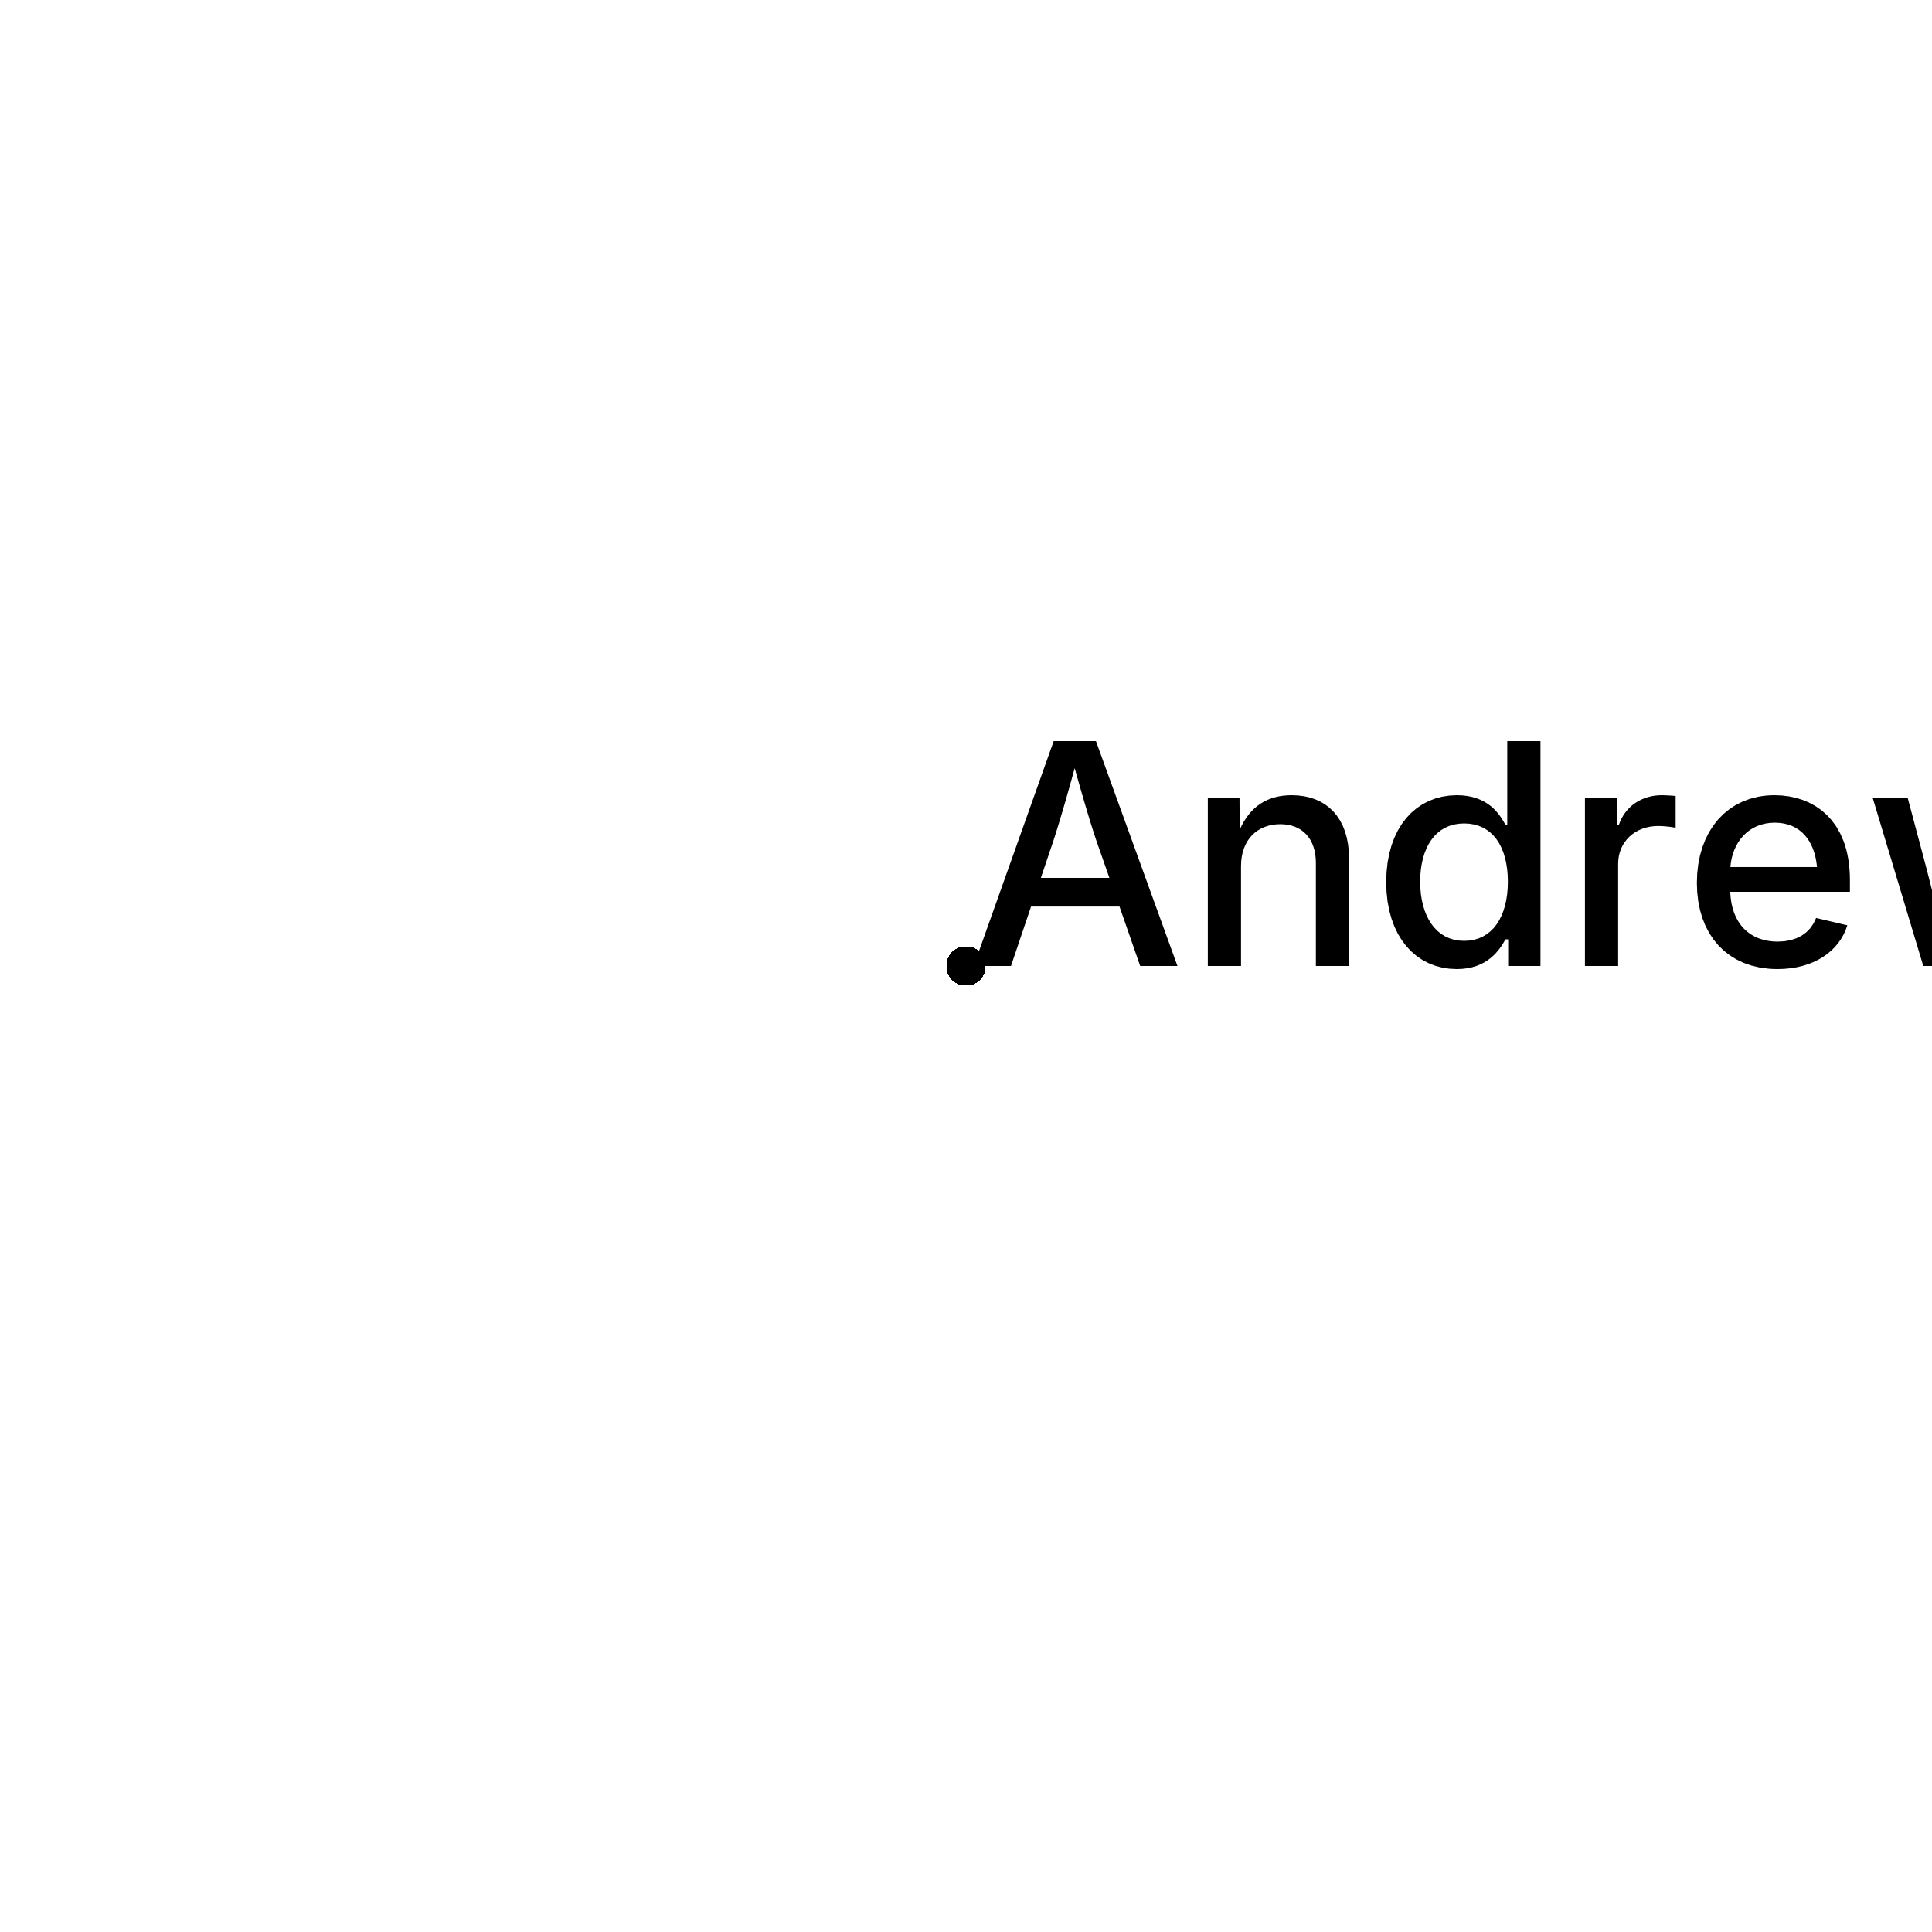 <?xml version="1.0" encoding="UTF-8"?>
<!DOCTYPE svg><svg data-animation-duration="50s" preserveAspectRatio="xMidYMid meet" version="1.1" viewBox="-50 -50 100 100" xmlns:xlink="http://www.w3.org/1999/xlink" xmlns="http://www.w3.org/2000/svg"><style>/* <![CDATA[ */ @keyframes svg-30-g-circle-anim{0%{transform:translate(40%,0)}.1%{transform:translate(39.958%,1.759%)}.2%{transform:translate(39.833%,3.513%)}.3%{transform:translate(39.624%,5.259%)}.4%{transform:translate(39.333%,6.992%)}.5%{transform:translate(38.96%,8.709%)}.6%{transform:translate(38.506%,10.404%)}.7%{transform:translate(37.972%,12.075%)}.8%{transform:translate(37.36%,13.716%)}.9%{transform:translate(36.671%,15.325%)}1%{transform:translate(35.908%,16.897%)}1.1%{transform:translate(35.071%,18.429%)}1.2%{transform:translate(34.165%,19.916%)}1.3%{transform:translate(33.19%,21.357%)}1.4%{transform:translate(32.15%,22.746%)}1.5%{transform:translate(31.046%,24.082%)}1.6%{transform:translate(29.883%,25.361%)}1.7%{transform:translate(28.663%,26.58%)}1.8%{transform:translate(27.39%,27.736%)}1.9%{transform:translate(26.066%,28.828%)}2%{transform:translate(24.696%,29.852%)}2.1%{transform:translate(23.282%,30.807%)}2.2%{transform:translate(21.829%,31.69%)}2.3%{transform:translate(20.34%,32.501%)}2.4%{transform:translate(18.82%,33.236%)}2.5%{transform:translate(17.271%,33.896%)}2.6%{transform:translate(15.698%,34.478%)}2.7%{transform:translate(14.106%,34.983%)}2.8%{transform:translate(12.497%,35.409%)}2.9%{transform:translate(10.877%,35.755%)}3%{transform:translate(9.249%,36.023%)}3.1%{transform:translate(7.618%,36.211%)}3.2%{transform:translate(5.987%,36.319%)}3.3%{transform:translate(4.36%,36.349%)}3.4%{transform:translate(2.742%,36.301%)}3.5%{transform:translate(1.137%,36.175%)}3.6%{transform:translate(-.452%,35.973%)}3.7%{transform:translate(-2.021%,35.697%)}3.8%{transform:translate(-3.565%,35.346%)}3.9%{transform:translate(-5.082%,34.924%)}4%{transform:translate(-6.568%,34.431%)}4.1%{transform:translate(-8.019%,33.871%)}4.2%{transform:translate(-9.432%,33.245%)}4.3%{transform:translate(-10.804%,32.555%)}4.4%{transform:translate(-12.132%,31.804%)}4.5%{transform:translate(-13.413%,30.995%)}4.6%{transform:translate(-14.644%,30.131%)}4.7%{transform:translate(-15.822%,29.214%)}4.8%{transform:translate(-16.946%,28.248%)}4.9%{transform:translate(-18.013%,27.236%)}5%{transform:translate(-19.021%,26.18%)}5.1%{transform:translate(-19.968%,25.086%)}5.2%{transform:translate(-20.853%,23.955%)}5.3%{transform:translate(-21.674%,22.791%)}5.4%{transform:translate(-22.429%,21.599%)}5.5%{transform:translate(-23.119%,20.382%)}5.6%{transform:translate(-23.741%,19.143%)}5.7%{transform:translate(-24.296%,17.887%)}5.8%{transform:translate(-24.783%,16.616%)}5.9%{transform:translate(-25.202%,15.335%)}6%{transform:translate(-25.552%,14.047%)}6.1%{transform:translate(-25.834%,12.757%)}6.2%{transform:translate(-26.049%,11.467%)}6.3%{transform:translate(-26.197%,10.182%)}6.4%{transform:translate(-26.278%,8.905%)}6.5%{transform:translate(-26.295%,7.639%)}6.6%{transform:translate(-26.247%,6.389%)}6.7%{transform:translate(-26.137%,5.156%)}6.8%{transform:translate(-25.965%,3.945%)}6.9%{transform:translate(-25.735%,2.759%)}7%{transform:translate(-25.447%,1.601%)}7.1%{transform:translate(-25.103%,.473%)}7.2%{transform:translate(-24.707%,-.621%)}7.3%{transform:translate(-24.259%,-1.679%)}7.4%{transform:translate(-23.763%,-2.699%)}7.5%{transform:translate(-23.222%,-3.678%)}7.6%{transform:translate(-22.638%,-4.614%)}7.7%{transform:translate(-22.013%,-5.505%)}7.8%{transform:translate(-21.351%,-6.349%)}7.9%{transform:translate(-20.655%,-7.144%)}8%{transform:translate(-19.928%,-7.89%)}8.1%{transform:translate(-19.173%,-8.584%)}8.2%{transform:translate(-18.393%,-9.227%)}8.3%{transform:translate(-17.592%,-9.816%)}8.4%{transform:translate(-16.772%,-10.351%)}8.5%{transform:translate(-15.938%,-10.831%)}8.6%{transform:translate(-15.092%,-11.257%)}8.7%{transform:translate(-14.238%,-11.629%)}8.8%{transform:translate(-13.379%,-11.945%)}8.9%{transform:translate(-12.518%,-12.207%)}9%{transform:translate(-11.659%,-12.415%)}9.1%{transform:translate(-10.804%,-12.57%)}9.2%{transform:translate(-9.958%,-12.672%)}9.3%{transform:translate(-9.122%,-12.723%)}9.4%{transform:translate(-8.3%,-12.723%)}9.5%{transform:translate(-7.496%,-12.674%)}9.6%{transform:translate(-6.711%,-12.578%)}9.7%{transform:translate(-5.948%,-12.437%)}9.8%{transform:translate(-5.21%,-12.251%)}9.9%{transform:translate(-4.5%,-12.023%)}10%{transform:translate(-3.82%,-11.756%)}10.1%{transform:translate(-3.171%,-11.451%)}10.2%{transform:translate(-2.557%,-11.11%)}10.3%{transform:translate(-1.978%,-10.737%)}10.4%{transform:translate(-1.438%,-10.334%)}10.5%{transform:translate(-.936%,-9.903%)}10.6%{transform:translate(-.475%,-9.448%)}10.7%{transform:translate(-.056%,-8.971%)}10.8%{transform:translate(.32%,-8.474%)}10.9%{transform:translate(.652%,-7.962%)}11%{transform:translate(.939%,-7.436%)}11.1%{transform:translate(1.182%,-6.9%)}11.2%{transform:translate(1.379%,-6.358%)}11.3%{transform:translate(1.531%,-5.811%)}11.4%{transform:translate(1.637%,-5.263%)}11.5%{transform:translate(1.698%,-4.717%)}11.6%{transform:translate(1.714%,-4.176%)}11.7%{transform:translate(1.686%,-3.643%)}11.8%{transform:translate(1.615%,-3.121%)}11.9%{transform:translate(1.501%,-2.613%)}12%{transform:translate(1.346%,-2.121%)}12.1%{transform:translate(1.15%,-1.648%)}12.2%{transform:translate(.917%,-1.197%)}12.3%{transform:translate(.646%,-.77%)}12.4%{transform:translate(.339%,-.371%)}12.5%{transform:translate(1.73191217362487e-15%,-1.73191217362487e-15%)}12.6%{transform:translate(-.371%,.339%)}12.7%{transform:translate(-.77%,.646%)}12.8%{transform:translate(-1.197%,.917%)}12.9%{transform:translate(-1.648%,1.15%)}13%{transform:translate(-2.121%,1.346%)}13.1%{transform:translate(-2.613%,1.501%)}13.2%{transform:translate(-3.121%,1.615%)}13.3%{transform:translate(-3.643%,1.686%)}13.4%{transform:translate(-4.176%,1.714%)}13.5%{transform:translate(-4.717%,1.698%)}13.6%{transform:translate(-5.263%,1.637%)}13.7%{transform:translate(-5.811%,1.531%)}13.8%{transform:translate(-6.358%,1.379%)}13.9%{transform:translate(-6.9%,1.182%)}14%{transform:translate(-7.436%,.939%)}14.1%{transform:translate(-7.962%,.652%)}14.2%{transform:translate(-8.474%,.32%)}14.3%{transform:translate(-8.971%,-.056%)}14.4%{transform:translate(-9.448%,-.475%)}14.5%{transform:translate(-9.903%,-.936%)}14.6%{transform:translate(-10.334%,-1.438%)}14.7%{transform:translate(-10.737%,-1.978%)}14.8%{transform:translate(-11.11%,-2.557%)}14.9%{transform:translate(-11.451%,-3.171%)}15%{transform:translate(-11.756%,-3.82%)}15.1%{transform:translate(-12.023%,-4.5%)}15.2%{transform:translate(-12.251%,-5.21%)}15.3%{transform:translate(-12.437%,-5.948%)}15.4%{transform:translate(-12.578%,-6.711%)}15.5%{transform:translate(-12.674%,-7.496%)}15.6%{transform:translate(-12.723%,-8.3%)}15.7%{transform:translate(-12.723%,-9.122%)}15.8%{transform:translate(-12.672%,-9.958%)}15.9%{transform:translate(-12.57%,-10.804%)}16%{transform:translate(-12.415%,-11.659%)}16.1%{transform:translate(-12.207%,-12.518%)}16.2%{transform:translate(-11.945%,-13.379%)}16.3%{transform:translate(-11.629%,-14.238%)}16.4%{transform:translate(-11.257%,-15.092%)}16.5%{transform:translate(-10.831%,-15.938%)}16.6%{transform:translate(-10.351%,-16.772%)}16.7%{transform:translate(-9.816%,-17.592%)}16.8%{transform:translate(-9.227%,-18.393%)}16.9%{transform:translate(-8.584%,-19.173%)}17%{transform:translate(-7.89%,-19.928%)}17.1%{transform:translate(-7.144%,-20.655%)}17.2%{transform:translate(-6.349%,-21.351%)}17.3%{transform:translate(-5.505%,-22.013%)}17.4%{transform:translate(-4.614%,-22.638%)}17.5%{transform:translate(-3.678%,-23.222%)}17.6%{transform:translate(-2.699%,-23.763%)}17.7%{transform:translate(-1.679%,-24.259%)}17.8%{transform:translate(-.621%,-24.707%)}17.9%{transform:translate(.473%,-25.103%)}18%{transform:translate(1.601%,-25.447%)}18.1%{transform:translate(2.759%,-25.735%)}18.2%{transform:translate(3.945%,-25.965%)}18.3%{transform:translate(5.156%,-26.137%)}18.4%{transform:translate(6.389%,-26.247%)}18.5%{transform:translate(7.639%,-26.295%)}18.6%{transform:translate(8.905%,-26.278%)}18.7%{transform:translate(10.182%,-26.197%)}18.8%{transform:translate(11.467%,-26.049%)}18.9%{transform:translate(12.757%,-25.834%)}19%{transform:translate(14.047%,-25.552%)}19.1%{transform:translate(15.335%,-25.202%)}19.2%{transform:translate(16.616%,-24.783%)}19.3%{transform:translate(17.887%,-24.296%)}19.4%{transform:translate(19.143%,-23.741%)}19.5%{transform:translate(20.382%,-23.119%)}19.6%{transform:translate(21.599%,-22.429%)}19.7%{transform:translate(22.791%,-21.674%)}19.8%{transform:translate(23.955%,-20.853%)}19.9%{transform:translate(25.086%,-19.968%)}20%{transform:translate(26.18%,-19.021%)}20.1%{transform:translate(27.236%,-18.013%)}20.2%{transform:translate(28.248%,-16.946%)}20.3%{transform:translate(29.214%,-15.822%)}20.4%{transform:translate(30.131%,-14.644%)}20.5%{transform:translate(30.995%,-13.413%)}20.6%{transform:translate(31.804%,-12.132%)}20.7%{transform:translate(32.555%,-10.804%)}20.8%{transform:translate(33.245%,-9.432%)}20.9%{transform:translate(33.871%,-8.019%)}21%{transform:translate(34.431%,-6.568%)}21.1%{transform:translate(34.924%,-5.082%)}21.2%{transform:translate(35.346%,-3.565%)}21.3%{transform:translate(35.697%,-2.021%)}21.4%{transform:translate(35.973%,-.452%)}21.5%{transform:translate(36.175%,1.137%)}21.6%{transform:translate(36.301%,2.742%)}21.7%{transform:translate(36.349%,4.36%)}21.8%{transform:translate(36.319%,5.987%)}21.9%{transform:translate(36.211%,7.618%)}22%{transform:translate(36.023%,9.249%)}22.1%{transform:translate(35.755%,10.877%)}22.2%{transform:translate(35.409%,12.497%)}22.3%{transform:translate(34.983%,14.106%)}22.4%{transform:translate(34.478%,15.698%)}22.5%{transform:translate(33.896%,17.271%)}22.6%{transform:translate(33.236%,18.82%)}22.7%{transform:translate(32.501%,20.34%)}22.8%{transform:translate(31.69%,21.829%)}22.9%{transform:translate(30.807%,23.282%)}23%{transform:translate(29.852%,24.696%)}23.1%{transform:translate(28.828%,26.066%)}23.2%{transform:translate(27.736%,27.39%)}23.3%{transform:translate(26.58%,28.663%)}23.4%{transform:translate(25.361%,29.883%)}23.5%{transform:translate(24.082%,31.046%)}23.6%{transform:translate(22.746%,32.15%)}23.7%{transform:translate(21.357%,33.19%)}23.8%{transform:translate(19.916%,34.165%)}23.9%{transform:translate(18.429%,35.071%)}24%{transform:translate(16.897%,35.908%)}24.1%{transform:translate(15.325%,36.671%)}24.2%{transform:translate(13.716%,37.36%)}24.3%{transform:translate(12.075%,37.972%)}24.4%{transform:translate(10.404%,38.506%)}24.5%{transform:translate(8.709%,38.96%)}24.6%{transform:translate(6.992%,39.333%)}24.7%{transform:translate(5.259%,39.624%)}24.8%{transform:translate(3.513%,39.833%)}24.9%{transform:translate(1.759%,39.958%)}25%{transform:translate(1.7145054771522047e-14%,40%)}25.1%{transform:translate(-1.759%,39.958%)}25.2%{transform:translate(-3.513%,39.833%)}25.3%{transform:translate(-5.259%,39.624%)}25.4%{transform:translate(-6.992%,39.333%)}25.5%{transform:translate(-8.709%,38.96%)}25.6%{transform:translate(-10.404%,38.506%)}25.7%{transform:translate(-12.075%,37.972%)}25.8%{transform:translate(-13.716%,37.36%)}25.9%{transform:translate(-15.325%,36.671%)}26%{transform:translate(-16.897%,35.908%)}26.1%{transform:translate(-18.429%,35.071%)}26.2%{transform:translate(-19.916%,34.165%)}26.3%{transform:translate(-21.357%,33.19%)}26.4%{transform:translate(-22.746%,32.15%)}26.5%{transform:translate(-24.082%,31.046%)}26.6%{transform:translate(-25.361%,29.883%)}26.7%{transform:translate(-26.58%,28.663%)}26.8%{transform:translate(-27.736%,27.39%)}26.9%{transform:translate(-28.828%,26.066%)}27%{transform:translate(-29.852%,24.696%)}27.1%{transform:translate(-30.807%,23.282%)}27.2%{transform:translate(-31.69%,21.829%)}27.3%{transform:translate(-32.501%,20.34%)}27.4%{transform:translate(-33.236%,18.82%)}27.5%{transform:translate(-33.896%,17.271%)}27.6%{transform:translate(-34.478%,15.698%)}27.7%{transform:translate(-34.983%,14.106%)}27.8%{transform:translate(-35.409%,12.497%)}27.9%{transform:translate(-35.755%,10.877%)}28%{transform:translate(-36.023%,9.249%)}28.1%{transform:translate(-36.211%,7.618%)}28.2%{transform:translate(-36.319%,5.987%)}28.3%{transform:translate(-36.349%,4.36%)}28.4%{transform:translate(-36.301%,2.742%)}28.5%{transform:translate(-36.175%,1.137%)}28.6%{transform:translate(-35.973%,-.452%)}28.7%{transform:translate(-35.697%,-2.021%)}28.8%{transform:translate(-35.346%,-3.565%)}28.9%{transform:translate(-34.924%,-5.082%)}29%{transform:translate(-34.431%,-6.568%)}29.1%{transform:translate(-33.871%,-8.019%)}29.2%{transform:translate(-33.245%,-9.432%)}29.3%{transform:translate(-32.555%,-10.804%)}29.4%{transform:translate(-31.804%,-12.132%)}29.5%{transform:translate(-30.995%,-13.413%)}29.6%{transform:translate(-30.131%,-14.644%)}29.7%{transform:translate(-29.214%,-15.822%)}29.8%{transform:translate(-28.248%,-16.946%)}29.9%{transform:translate(-27.236%,-18.013%)}30%{transform:translate(-26.18%,-19.021%)}30.1%{transform:translate(-25.086%,-19.968%)}30.2%{transform:translate(-23.955%,-20.853%)}30.3%{transform:translate(-22.791%,-21.674%)}30.4%{transform:translate(-21.599%,-22.429%)}30.5%{transform:translate(-20.382%,-23.119%)}30.6%{transform:translate(-19.143%,-23.741%)}30.7%{transform:translate(-17.887%,-24.296%)}30.8%{transform:translate(-16.616%,-24.783%)}30.9%{transform:translate(-15.335%,-25.202%)}31%{transform:translate(-14.047%,-25.552%)}31.1%{transform:translate(-12.757%,-25.834%)}31.2%{transform:translate(-11.467%,-26.049%)}31.3%{transform:translate(-10.182%,-26.197%)}31.4%{transform:translate(-8.905%,-26.278%)}31.5%{transform:translate(-7.639%,-26.295%)}31.6%{transform:translate(-6.389%,-26.247%)}31.7%{transform:translate(-5.156%,-26.137%)}31.8%{transform:translate(-3.945%,-25.965%)}31.9%{transform:translate(-2.759%,-25.735%)}32%{transform:translate(-1.601%,-25.447%)}32.1%{transform:translate(-.473%,-25.103%)}32.2%{transform:translate(.621%,-24.707%)}32.3%{transform:translate(1.679%,-24.259%)}32.4%{transform:translate(2.699%,-23.763%)}32.5%{transform:translate(3.678%,-23.222%)}32.6%{transform:translate(4.614%,-22.638%)}32.7%{transform:translate(5.505%,-22.013%)}32.8%{transform:translate(6.349%,-21.351%)}32.9%{transform:translate(7.144%,-20.655%)}33%{transform:translate(7.89%,-19.928%)}33.1%{transform:translate(8.584%,-19.173%)}33.2%{transform:translate(9.227%,-18.393%)}33.3%{transform:translate(9.816%,-17.592%)}33.4%{transform:translate(10.351%,-16.772%)}33.5%{transform:translate(10.831%,-15.938%)}33.6%{transform:translate(11.257%,-15.092%)}33.7%{transform:translate(11.629%,-14.238%)}33.8%{transform:translate(11.945%,-13.379%)}33.9%{transform:translate(12.207%,-12.518%)}34%{transform:translate(12.415%,-11.659%)}34.1%{transform:translate(12.57%,-10.804%)}34.2%{transform:translate(12.672%,-9.958%)}34.3%{transform:translate(12.723%,-9.122%)}34.4%{transform:translate(12.723%,-8.3%)}34.5%{transform:translate(12.674%,-7.496%)}34.6%{transform:translate(12.578%,-6.711%)}34.7%{transform:translate(12.437%,-5.948%)}34.8%{transform:translate(12.251%,-5.21%)}34.9%{transform:translate(12.023%,-4.5%)}35%{transform:translate(11.756%,-3.82%)}35.1%{transform:translate(11.451%,-3.171%)}35.2%{transform:translate(11.11%,-2.557%)}35.3%{transform:translate(10.737%,-1.978%)}35.4%{transform:translate(10.334%,-1.438%)}35.5%{transform:translate(9.903%,-.936%)}35.6%{transform:translate(9.448%,-.475%)}35.7%{transform:translate(8.971%,-.056%)}35.8%{transform:translate(8.474%,.32%)}35.9%{transform:translate(7.962%,.652%)}36%{transform:translate(7.436%,.939%)}36.1%{transform:translate(6.9%,1.182%)}36.2%{transform:translate(6.358%,1.379%)}36.3%{transform:translate(5.811%,1.531%)}36.4%{transform:translate(5.263%,1.637%)}36.5%{transform:translate(4.717%,1.698%)}36.6%{transform:translate(4.176%,1.714%)}36.7%{transform:translate(3.643%,1.686%)}36.8%{transform:translate(3.121%,1.615%)}36.9%{transform:translate(2.613%,1.501%)}37%{transform:translate(2.121%,1.346%)}37.1%{transform:translate(1.648%,1.15%)}37.2%{transform:translate(1.197%,.917%)}37.3%{transform:translate(.77%,.646%)}37.4%{transform:translate(.371%,.339%)}37.5%{transform:translate(5.1957360973581366e-15%,5.1957360973581366e-15%)}37.6%{transform:translate(-.339%,-.371%)}37.7%{transform:translate(-.646%,-.77%)}37.8%{transform:translate(-.917%,-1.197%)}37.9%{transform:translate(-1.15%,-1.648%)}38%{transform:translate(-1.346%,-2.121%)}38.1%{transform:translate(-1.501%,-2.613%)}38.2%{transform:translate(-1.615%,-3.121%)}38.3%{transform:translate(-1.686%,-3.643%)}38.4%{transform:translate(-1.714%,-4.176%)}38.5%{transform:translate(-1.698%,-4.717%)}38.6%{transform:translate(-1.637%,-5.263%)}38.7%{transform:translate(-1.531%,-5.811%)}38.8%{transform:translate(-1.379%,-6.358%)}38.9%{transform:translate(-1.182%,-6.9%)}39%{transform:translate(-.939%,-7.436%)}39.1%{transform:translate(-.652%,-7.962%)}39.2%{transform:translate(-.32%,-8.474%)}39.3%{transform:translate(.056%,-8.971%)}39.4%{transform:translate(.475%,-9.448%)}39.5%{transform:translate(.936%,-9.903%)}39.6%{transform:translate(1.438%,-10.334%)}39.7%{transform:translate(1.978%,-10.737%)}39.8%{transform:translate(2.557%,-11.11%)}39.9%{transform:translate(3.171%,-11.451%)}40%{transform:translate(3.82%,-11.756%)}40.1%{transform:translate(4.5%,-12.023%)}40.2%{transform:translate(5.21%,-12.251%)}40.3%{transform:translate(5.948%,-12.437%)}40.4%{transform:translate(6.711%,-12.578%)}40.5%{transform:translate(7.496%,-12.674%)}40.6%{transform:translate(8.3%,-12.723%)}40.7%{transform:translate(9.122%,-12.723%)}40.8%{transform:translate(9.958%,-12.672%)}40.9%{transform:translate(10.804%,-12.57%)}41%{transform:translate(11.659%,-12.415%)}41.1%{transform:translate(12.518%,-12.207%)}41.2%{transform:translate(13.379%,-11.945%)}41.3%{transform:translate(14.238%,-11.629%)}41.4%{transform:translate(15.092%,-11.257%)}41.5%{transform:translate(15.938%,-10.831%)}41.6%{transform:translate(16.772%,-10.351%)}41.7%{transform:translate(17.592%,-9.816%)}41.8%{transform:translate(18.393%,-9.227%)}41.9%{transform:translate(19.173%,-8.584%)}42%{transform:translate(19.928%,-7.89%)}42.1%{transform:translate(20.655%,-7.144%)}42.2%{transform:translate(21.351%,-6.349%)}42.3%{transform:translate(22.013%,-5.505%)}42.4%{transform:translate(22.638%,-4.614%)}42.5%{transform:translate(23.222%,-3.678%)}42.6%{transform:translate(23.763%,-2.699%)}42.7%{transform:translate(24.259%,-1.679%)}42.8%{transform:translate(24.707%,-.621%)}42.9%{transform:translate(25.103%,.473%)}43%{transform:translate(25.447%,1.601%)}43.1%{transform:translate(25.735%,2.759%)}43.2%{transform:translate(25.965%,3.945%)}43.3%{transform:translate(26.137%,5.156%)}43.4%{transform:translate(26.247%,6.389%)}43.5%{transform:translate(26.295%,7.639%)}43.6%{transform:translate(26.278%,8.905%)}43.7%{transform:translate(26.197%,10.182%)}43.8%{transform:translate(26.049%,11.467%)}43.9%{transform:translate(25.834%,12.757%)}44%{transform:translate(25.552%,14.047%)}44.1%{transform:translate(25.202%,15.335%)}44.2%{transform:translate(24.783%,16.616%)}44.3%{transform:translate(24.296%,17.887%)}44.4%{transform:translate(23.741%,19.143%)}44.5%{transform:translate(23.119%,20.382%)}44.6%{transform:translate(22.429%,21.599%)}44.7%{transform:translate(21.674%,22.791%)}44.8%{transform:translate(20.853%,23.955%)}44.9%{transform:translate(19.968%,25.086%)}45%{transform:translate(19.021%,26.18%)}45.1%{transform:translate(18.013%,27.236%)}45.2%{transform:translate(16.946%,28.248%)}45.3%{transform:translate(15.822%,29.214%)}45.4%{transform:translate(14.644%,30.131%)}45.5%{transform:translate(13.413%,30.995%)}45.6%{transform:translate(12.132%,31.804%)}45.7%{transform:translate(10.804%,32.555%)}45.8%{transform:translate(9.432%,33.245%)}45.9%{transform:translate(8.019%,33.871%)}46%{transform:translate(6.568%,34.431%)}46.1%{transform:translate(5.082%,34.924%)}46.2%{transform:translate(3.565%,35.346%)}46.3%{transform:translate(2.021%,35.697%)}46.4%{transform:translate(.452%,35.973%)}46.5%{transform:translate(-1.137%,36.175%)}46.6%{transform:translate(-2.742%,36.301%)}46.7%{transform:translate(-4.36%,36.349%)}46.8%{transform:translate(-5.987%,36.319%)}46.9%{transform:translate(-7.618%,36.211%)}47%{transform:translate(-9.249%,36.023%)}47.1%{transform:translate(-10.877%,35.755%)}47.2%{transform:translate(-12.497%,35.409%)}47.3%{transform:translate(-14.106%,34.983%)}47.4%{transform:translate(-15.698%,34.478%)}47.5%{transform:translate(-17.271%,33.896%)}47.6%{transform:translate(-18.82%,33.236%)}47.7%{transform:translate(-20.34%,32.501%)}47.8%{transform:translate(-21.829%,31.69%)}47.9%{transform:translate(-23.282%,30.807%)}48%{transform:translate(-24.696%,29.852%)}48.1%{transform:translate(-26.066%,28.828%)}48.2%{transform:translate(-27.39%,27.736%)}48.3%{transform:translate(-28.663%,26.58%)}48.4%{transform:translate(-29.883%,25.361%)}48.5%{transform:translate(-31.046%,24.082%)}48.6%{transform:translate(-32.15%,22.746%)}48.7%{transform:translate(-33.19%,21.357%)}48.8%{transform:translate(-34.165%,19.916%)}48.9%{transform:translate(-35.071%,18.429%)}49%{transform:translate(-35.908%,16.897%)}49.1%{transform:translate(-36.671%,15.325%)}49.2%{transform:translate(-37.36%,13.716%)}49.3%{transform:translate(-37.972%,12.075%)}49.4%{transform:translate(-38.506%,10.404%)}49.5%{transform:translate(-38.96%,8.709%)}49.6%{transform:translate(-39.333%,6.992%)}49.7%{transform:translate(-39.624%,5.259%)}49.8%{transform:translate(-39.833%,3.513%)}49.9%{transform:translate(-39.958%,1.759%)}50%{transform:translate(-40%,3.4290109543044095e-14%)}50.1%{transform:translate(-39.958%,-1.759%)}50.2%{transform:translate(-39.833%,-3.513%)}50.3%{transform:translate(-39.624%,-5.259%)}50.4%{transform:translate(-39.333%,-6.992%)}50.5%{transform:translate(-38.96%,-8.709%)}50.6%{transform:translate(-38.506%,-10.404%)}50.7%{transform:translate(-37.972%,-12.075%)}50.8%{transform:translate(-37.36%,-13.716%)}50.9%{transform:translate(-36.671%,-15.325%)}51%{transform:translate(-35.908%,-16.897%)}51.1%{transform:translate(-35.071%,-18.429%)}51.2%{transform:translate(-34.165%,-19.916%)}51.3%{transform:translate(-33.19%,-21.357%)}51.4%{transform:translate(-32.15%,-22.746%)}51.5%{transform:translate(-31.046%,-24.082%)}51.6%{transform:translate(-29.883%,-25.361%)}51.7%{transform:translate(-28.663%,-26.58%)}51.8%{transform:translate(-27.39%,-27.736%)}51.9%{transform:translate(-26.066%,-28.828%)}52%{transform:translate(-24.696%,-29.852%)}52.1%{transform:translate(-23.282%,-30.807%)}52.2%{transform:translate(-21.829%,-31.69%)}52.3%{transform:translate(-20.34%,-32.501%)}52.4%{transform:translate(-18.82%,-33.236%)}52.5%{transform:translate(-17.271%,-33.896%)}52.6%{transform:translate(-15.698%,-34.478%)}52.7%{transform:translate(-14.106%,-34.983%)}52.8%{transform:translate(-12.497%,-35.409%)}52.9%{transform:translate(-10.877%,-35.755%)}53%{transform:translate(-9.249%,-36.023%)}53.1%{transform:translate(-7.618%,-36.211%)}53.2%{transform:translate(-5.987%,-36.319%)}53.3%{transform:translate(-4.36%,-36.349%)}53.4%{transform:translate(-2.742%,-36.301%)}53.5%{transform:translate(-1.137%,-36.175%)}53.6%{transform:translate(.452%,-35.973%)}53.7%{transform:translate(2.021%,-35.697%)}53.8%{transform:translate(3.565%,-35.346%)}53.9%{transform:translate(5.082%,-34.924%)}54%{transform:translate(6.568%,-34.431%)}54.1%{transform:translate(8.019%,-33.871%)}54.2%{transform:translate(9.432%,-33.245%)}54.3%{transform:translate(10.804%,-32.555%)}54.4%{transform:translate(12.132%,-31.804%)}54.5%{transform:translate(13.413%,-30.995%)}54.6%{transform:translate(14.644%,-30.131%)}54.7%{transform:translate(15.822%,-29.214%)}54.8%{transform:translate(16.946%,-28.248%)}54.9%{transform:translate(18.013%,-27.236%)}55%{transform:translate(19.021%,-26.18%)}55.1%{transform:translate(19.968%,-25.086%)}55.2%{transform:translate(20.853%,-23.955%)}55.3%{transform:translate(21.674%,-22.791%)}55.4%{transform:translate(22.429%,-21.599%)}55.5%{transform:translate(23.119%,-20.382%)}55.6%{transform:translate(23.741%,-19.143%)}55.7%{transform:translate(24.296%,-17.887%)}55.8%{transform:translate(24.783%,-16.616%)}55.9%{transform:translate(25.202%,-15.335%)}56%{transform:translate(25.552%,-14.047%)}56.1%{transform:translate(25.834%,-12.757%)}56.2%{transform:translate(26.049%,-11.467%)}56.3%{transform:translate(26.197%,-10.182%)}56.4%{transform:translate(26.278%,-8.905%)}56.5%{transform:translate(26.295%,-7.639%)}56.6%{transform:translate(26.247%,-6.389%)}56.7%{transform:translate(26.137%,-5.156%)}56.8%{transform:translate(25.965%,-3.945%)}56.9%{transform:translate(25.735%,-2.759%)}57%{transform:translate(25.447%,-1.601%)}57.1%{transform:translate(25.103%,-.473%)}57.2%{transform:translate(24.707%,.621%)}57.3%{transform:translate(24.259%,1.679%)}57.4%{transform:translate(23.763%,2.699%)}57.5%{transform:translate(23.222%,3.678%)}57.6%{transform:translate(22.638%,4.614%)}57.7%{transform:translate(22.013%,5.505%)}57.8%{transform:translate(21.351%,6.349%)}57.9%{transform:translate(20.655%,7.144%)}58%{transform:translate(19.928%,7.89%)}58.1%{transform:translate(19.173%,8.584%)}58.2%{transform:translate(18.393%,9.227%)}58.3%{transform:translate(17.592%,9.816%)}58.4%{transform:translate(16.772%,10.351%)}58.5%{transform:translate(15.938%,10.831%)}58.6%{transform:translate(15.092%,11.257%)}58.7%{transform:translate(14.238%,11.629%)}58.8%{transform:translate(13.379%,11.945%)}58.9%{transform:translate(12.518%,12.207%)}59%{transform:translate(11.659%,12.415%)}59.1%{transform:translate(10.804%,12.57%)}59.2%{transform:translate(9.958%,12.672%)}59.3%{transform:translate(9.122%,12.723%)}59.4%{transform:translate(8.3%,12.723%)}59.5%{transform:translate(7.496%,12.674%)}59.6%{transform:translate(6.711%,12.578%)}59.7%{transform:translate(5.948%,12.437%)}59.8%{transform:translate(5.21%,12.251%)}59.9%{transform:translate(4.5%,12.023%)}60%{transform:translate(3.82%,11.756%)}60.1%{transform:translate(3.171%,11.451%)}60.2%{transform:translate(2.557%,11.11%)}60.3%{transform:translate(1.978%,10.737%)}60.4%{transform:translate(1.438%,10.334%)}60.5%{transform:translate(.936%,9.903%)}60.6%{transform:translate(.475%,9.448%)}60.7%{transform:translate(.056%,8.971%)}60.8%{transform:translate(-.32%,8.474%)}60.9%{transform:translate(-.652%,7.962%)}61%{transform:translate(-.939%,7.436%)}61.1%{transform:translate(-1.182%,6.9%)}61.2%{transform:translate(-1.379%,6.358%)}61.3%{transform:translate(-1.531%,5.811%)}61.4%{transform:translate(-1.637%,5.263%)}61.5%{transform:translate(-1.698%,4.717%)}61.6%{transform:translate(-1.714%,4.176%)}61.7%{transform:translate(-1.686%,3.643%)}61.8%{transform:translate(-1.615%,3.121%)}61.9%{transform:translate(-1.501%,2.613%)}62%{transform:translate(-1.346%,2.121%)}62.1%{transform:translate(-1.15%,1.648%)}62.2%{transform:translate(-.917%,1.197%)}62.3%{transform:translate(-.646%,.77%)}62.4%{transform:translate(-.339%,.371%)}62.5%{transform:translate(-3.378103935361247e-14%,3.378103935361247e-14%)}62.6%{transform:translate(.371%,-.339%)}62.7%{transform:translate(.77%,-.646%)}62.8%{transform:translate(1.197%,-.917%)}62.9%{transform:translate(1.648%,-1.15%)}63%{transform:translate(2.121%,-1.346%)}63.1%{transform:translate(2.613%,-1.501%)}63.2%{transform:translate(3.121%,-1.615%)}63.3%{transform:translate(3.643%,-1.686%)}63.4%{transform:translate(4.176%,-1.714%)}63.5%{transform:translate(4.717%,-1.698%)}63.6%{transform:translate(5.263%,-1.637%)}63.7%{transform:translate(5.811%,-1.531%)}63.8%{transform:translate(6.358%,-1.379%)}63.9%{transform:translate(6.9%,-1.182%)}64%{transform:translate(7.436%,-.939%)}64.1%{transform:translate(7.962%,-.652%)}64.2%{transform:translate(8.474%,-.32%)}64.3%{transform:translate(8.971%,.056%)}64.4%{transform:translate(9.448%,.475%)}64.5%{transform:translate(9.903%,.936%)}64.6%{transform:translate(10.334%,1.438%)}64.7%{transform:translate(10.737%,1.978%)}64.8%{transform:translate(11.11%,2.557%)}64.9%{transform:translate(11.451%,3.171%)}65%{transform:translate(11.756%,3.82%)}65.1%{transform:translate(12.023%,4.5%)}65.2%{transform:translate(12.251%,5.21%)}65.3%{transform:translate(12.437%,5.948%)}65.4%{transform:translate(12.578%,6.711%)}65.5%{transform:translate(12.674%,7.496%)}65.6%{transform:translate(12.723%,8.3%)}65.7%{transform:translate(12.723%,9.122%)}65.8%{transform:translate(12.672%,9.958%)}65.9%{transform:translate(12.57%,10.804%)}66%{transform:translate(12.415%,11.659%)}66.1%{transform:translate(12.207%,12.518%)}66.2%{transform:translate(11.945%,13.379%)}66.3%{transform:translate(11.629%,14.238%)}66.4%{transform:translate(11.257%,15.092%)}66.5%{transform:translate(10.831%,15.938%)}66.6%{transform:translate(10.351%,16.772%)}66.7%{transform:translate(9.816%,17.592%)}66.8%{transform:translate(9.227%,18.393%)}66.9%{transform:translate(8.584%,19.173%)}67%{transform:translate(7.89%,19.928%)}67.1%{transform:translate(7.144%,20.655%)}67.2%{transform:translate(6.349%,21.351%)}67.3%{transform:translate(5.505%,22.013%)}67.4%{transform:translate(4.614%,22.638%)}67.5%{transform:translate(3.678%,23.222%)}67.6%{transform:translate(2.699%,23.763%)}67.7%{transform:translate(1.679%,24.259%)}67.8%{transform:translate(.621%,24.707%)}67.9%{transform:translate(-.473%,25.103%)}68%{transform:translate(-1.601%,25.447%)}68.1%{transform:translate(-2.759%,25.735%)}68.2%{transform:translate(-3.945%,25.965%)}68.3%{transform:translate(-5.156%,26.137%)}68.4%{transform:translate(-6.389%,26.247%)}68.5%{transform:translate(-7.639%,26.295%)}68.6%{transform:translate(-8.905%,26.278%)}68.7%{transform:translate(-10.182%,26.197%)}68.8%{transform:translate(-11.467%,26.049%)}68.9%{transform:translate(-12.757%,25.834%)}69%{transform:translate(-14.047%,25.552%)}69.1%{transform:translate(-15.335%,25.202%)}69.2%{transform:translate(-16.616%,24.783%)}69.3%{transform:translate(-17.887%,24.296%)}69.4%{transform:translate(-19.143%,23.741%)}69.5%{transform:translate(-20.382%,23.119%)}69.6%{transform:translate(-21.599%,22.429%)}69.7%{transform:translate(-22.791%,21.674%)}69.8%{transform:translate(-23.955%,20.853%)}69.9%{transform:translate(-25.086%,19.968%)}70%{transform:translate(-26.18%,19.021%)}70.1%{transform:translate(-27.236%,18.013%)}70.2%{transform:translate(-28.248%,16.946%)}70.3%{transform:translate(-29.214%,15.822%)}70.4%{transform:translate(-30.131%,14.644%)}70.5%{transform:translate(-30.995%,13.413%)}70.6%{transform:translate(-31.804%,12.132%)}70.7%{transform:translate(-32.555%,10.804%)}70.8%{transform:translate(-33.245%,9.432%)}70.9%{transform:translate(-33.871%,8.019%)}71%{transform:translate(-34.431%,6.568%)}71.1%{transform:translate(-34.924%,5.082%)}71.2%{transform:translate(-35.346%,3.565%)}71.3%{transform:translate(-35.697%,2.021%)}71.4%{transform:translate(-35.973%,.452%)}71.5%{transform:translate(-36.175%,-1.137%)}71.6%{transform:translate(-36.301%,-2.742%)}71.7%{transform:translate(-36.349%,-4.36%)}71.8%{transform:translate(-36.319%,-5.987%)}71.9%{transform:translate(-36.211%,-7.618%)}72%{transform:translate(-36.023%,-9.249%)}72.1%{transform:translate(-35.755%,-10.877%)}72.2%{transform:translate(-35.409%,-12.497%)}72.3%{transform:translate(-34.983%,-14.106%)}72.4%{transform:translate(-34.478%,-15.698%)}72.5%{transform:translate(-33.896%,-17.271%)}72.6%{transform:translate(-33.236%,-18.82%)}72.7%{transform:translate(-32.501%,-20.34%)}72.8%{transform:translate(-31.69%,-21.829%)}72.9%{transform:translate(-30.807%,-23.282%)}73%{transform:translate(-29.852%,-24.696%)}73.1%{transform:translate(-28.828%,-26.066%)}73.2%{transform:translate(-27.736%,-27.39%)}73.3%{transform:translate(-26.58%,-28.663%)}73.4%{transform:translate(-25.361%,-29.883%)}73.5%{transform:translate(-24.082%,-31.046%)}73.6%{transform:translate(-22.746%,-32.15%)}73.7%{transform:translate(-21.357%,-33.19%)}73.8%{transform:translate(-19.916%,-34.165%)}73.9%{transform:translate(-18.429%,-35.071%)}74%{transform:translate(-16.897%,-35.908%)}74.1%{transform:translate(-15.325%,-36.671%)}74.2%{transform:translate(-13.716%,-37.36%)}74.3%{transform:translate(-12.075%,-37.972%)}74.4%{transform:translate(-10.404%,-38.506%)}74.5%{transform:translate(-8.709%,-38.96%)}74.6%{transform:translate(-6.992%,-39.333%)}74.7%{transform:translate(-5.259%,-39.624%)}74.8%{transform:translate(-3.513%,-39.833%)}74.9%{transform:translate(-1.759%,-39.958%)}75%{transform:translate(1.9619109261443876e-14%,-40%)}75.1%{transform:translate(1.759%,-39.958%)}75.2%{transform:translate(3.513%,-39.833%)}75.3%{transform:translate(5.259%,-39.624%)}75.4%{transform:translate(6.992%,-39.333%)}75.5%{transform:translate(8.709%,-38.96%)}75.6%{transform:translate(10.404%,-38.506%)}75.7%{transform:translate(12.075%,-37.972%)}75.8%{transform:translate(13.716%,-37.36%)}75.9%{transform:translate(15.325%,-36.671%)}76%{transform:translate(16.897%,-35.908%)}76.1%{transform:translate(18.429%,-35.071%)}76.2%{transform:translate(19.916%,-34.165%)}76.3%{transform:translate(21.357%,-33.19%)}76.4%{transform:translate(22.746%,-32.15%)}76.5%{transform:translate(24.082%,-31.046%)}76.6%{transform:translate(25.361%,-29.883%)}76.7%{transform:translate(26.58%,-28.663%)}76.8%{transform:translate(27.736%,-27.39%)}76.9%{transform:translate(28.828%,-26.066%)}77%{transform:translate(29.852%,-24.696%)}77.1%{transform:translate(30.807%,-23.282%)}77.2%{transform:translate(31.69%,-21.829%)}77.3%{transform:translate(32.501%,-20.34%)}77.4%{transform:translate(33.236%,-18.82%)}77.5%{transform:translate(33.896%,-17.271%)}77.6%{transform:translate(34.478%,-15.698%)}77.7%{transform:translate(34.983%,-14.106%)}77.8%{transform:translate(35.409%,-12.497%)}77.9%{transform:translate(35.755%,-10.877%)}78%{transform:translate(36.023%,-9.249%)}78.1%{transform:translate(36.211%,-7.618%)}78.2%{transform:translate(36.319%,-5.987%)}78.3%{transform:translate(36.349%,-4.36%)}78.4%{transform:translate(36.301%,-2.742%)}78.5%{transform:translate(36.175%,-1.137%)}78.6%{transform:translate(35.973%,.452%)}78.7%{transform:translate(35.697%,2.021%)}78.8%{transform:translate(35.346%,3.565%)}78.9%{transform:translate(34.924%,5.082%)}79%{transform:translate(34.431%,6.568%)}79.1%{transform:translate(33.871%,8.019%)}79.2%{transform:translate(33.245%,9.432%)}79.3%{transform:translate(32.555%,10.804%)}79.4%{transform:translate(31.804%,12.132%)}79.5%{transform:translate(30.995%,13.413%)}79.6%{transform:translate(30.131%,14.644%)}79.7%{transform:translate(29.214%,15.822%)}79.8%{transform:translate(28.248%,16.946%)}79.9%{transform:translate(27.236%,18.013%)}80%{transform:translate(26.18%,19.021%)}80.1%{transform:translate(25.086%,19.968%)}80.2%{transform:translate(23.955%,20.853%)}80.3%{transform:translate(22.791%,21.674%)}80.4%{transform:translate(21.599%,22.429%)}80.5%{transform:translate(20.382%,23.119%)}80.6%{transform:translate(19.143%,23.741%)}80.7%{transform:translate(17.887%,24.296%)}80.8%{transform:translate(16.616%,24.783%)}80.9%{transform:translate(15.335%,25.202%)}81%{transform:translate(14.047%,25.552%)}81.1%{transform:translate(12.757%,25.834%)}81.2%{transform:translate(11.467%,26.049%)}81.3%{transform:translate(10.182%,26.197%)}81.4%{transform:translate(8.905%,26.278%)}81.5%{transform:translate(7.639%,26.295%)}81.6%{transform:translate(6.389%,26.247%)}81.7%{transform:translate(5.156%,26.137%)}81.8%{transform:translate(3.945%,25.965%)}81.9%{transform:translate(2.759%,25.735%)}82%{transform:translate(1.601%,25.447%)}82.1%{transform:translate(.473%,25.103%)}82.2%{transform:translate(-.621%,24.707%)}82.3%{transform:translate(-1.679%,24.259%)}82.4%{transform:translate(-2.699%,23.763%)}82.5%{transform:translate(-3.678%,23.222%)}82.6%{transform:translate(-4.614%,22.638%)}82.7%{transform:translate(-5.505%,22.013%)}82.8%{transform:translate(-6.349%,21.351%)}82.9%{transform:translate(-7.144%,20.655%)}83%{transform:translate(-7.89%,19.928%)}83.1%{transform:translate(-8.584%,19.173%)}83.2%{transform:translate(-9.227%,18.393%)}83.3%{transform:translate(-9.816%,17.592%)}83.4%{transform:translate(-10.351%,16.772%)}83.5%{transform:translate(-10.831%,15.938%)}83.6%{transform:translate(-11.257%,15.092%)}83.7%{transform:translate(-11.629%,14.238%)}83.8%{transform:translate(-11.945%,13.379%)}83.9%{transform:translate(-12.207%,12.518%)}84%{transform:translate(-12.415%,11.659%)}84.1%{transform:translate(-12.57%,10.804%)}84.2%{transform:translate(-12.672%,9.958%)}84.3%{transform:translate(-12.723%,9.122%)}84.4%{transform:translate(-12.723%,8.3%)}84.5%{transform:translate(-12.674%,7.496%)}84.6%{transform:translate(-12.578%,6.711%)}84.7%{transform:translate(-12.437%,5.948%)}84.8%{transform:translate(-12.251%,5.21%)}84.9%{transform:translate(-12.023%,4.5%)}85%{transform:translate(-11.756%,3.82%)}85.1%{transform:translate(-11.451%,3.171%)}85.2%{transform:translate(-11.11%,2.557%)}85.3%{transform:translate(-10.737%,1.978%)}85.4%{transform:translate(-10.334%,1.438%)}85.5%{transform:translate(-9.903%,.936%)}85.6%{transform:translate(-9.448%,.475%)}85.7%{transform:translate(-8.971%,.056%)}85.8%{transform:translate(-8.474%,-.32%)}85.9%{transform:translate(-7.962%,-.652%)}86%{transform:translate(-7.436%,-.939%)}86.1%{transform:translate(-6.9%,-1.182%)}86.2%{transform:translate(-6.358%,-1.379%)}86.3%{transform:translate(-5.811%,-1.531%)}86.4%{transform:translate(-5.263%,-1.637%)}86.5%{transform:translate(-4.717%,-1.698%)}86.6%{transform:translate(-4.176%,-1.714%)}86.7%{transform:translate(-3.643%,-1.686%)}86.8%{transform:translate(-3.121%,-1.615%)}86.9%{transform:translate(-2.613%,-1.501%)}87%{transform:translate(-2.121%,-1.346%)}87.1%{transform:translate(-1.648%,-1.15%)}87.2%{transform:translate(-1.197%,-.917%)}87.3%{transform:translate(-.77%,-.646%)}87.4%{transform:translate(-.371%,-.339%)}87.5%{transform:translate(-6.236634472744917e-14%,-6.236634472744917e-14%)}87.6%{transform:translate(.339%,.371%)}87.7%{transform:translate(.646%,.77%)}87.8%{transform:translate(.917%,1.197%)}87.9%{transform:translate(1.15%,1.648%)}88%{transform:translate(1.346%,2.121%)}88.1%{transform:translate(1.501%,2.613%)}88.2%{transform:translate(1.615%,3.121%)}88.3%{transform:translate(1.686%,3.643%)}88.4%{transform:translate(1.714%,4.176%)}88.5%{transform:translate(1.698%,4.717%)}88.6%{transform:translate(1.637%,5.263%)}88.7%{transform:translate(1.531%,5.811%)}88.8%{transform:translate(1.379%,6.358%)}88.9%{transform:translate(1.182%,6.9%)}89%{transform:translate(.939%,7.436%)}89.1%{transform:translate(.652%,7.962%)}89.2%{transform:translate(.32%,8.474%)}89.3%{transform:translate(-.056%,8.971%)}89.4%{transform:translate(-.475%,9.448%)}89.5%{transform:translate(-.936%,9.903%)}89.6%{transform:translate(-1.438%,10.334%)}89.7%{transform:translate(-1.978%,10.737%)}89.8%{transform:translate(-2.557%,11.11%)}89.9%{transform:translate(-3.171%,11.451%)}90%{transform:translate(-3.82%,11.756%)}90.1%{transform:translate(-4.5%,12.023%)}90.2%{transform:translate(-5.21%,12.251%)}90.3%{transform:translate(-5.948%,12.437%)}90.4%{transform:translate(-6.711%,12.578%)}90.5%{transform:translate(-7.496%,12.674%)}90.6%{transform:translate(-8.3%,12.723%)}90.7%{transform:translate(-9.122%,12.723%)}90.8%{transform:translate(-9.958%,12.672%)}90.9%{transform:translate(-10.804%,12.57%)}91%{transform:translate(-11.659%,12.415%)}91.1%{transform:translate(-12.518%,12.207%)}91.2%{transform:translate(-13.379%,11.945%)}91.3%{transform:translate(-14.238%,11.629%)}91.4%{transform:translate(-15.092%,11.257%)}91.5%{transform:translate(-15.938%,10.831%)}91.6%{transform:translate(-16.772%,10.351%)}91.7%{transform:translate(-17.592%,9.816%)}91.8%{transform:translate(-18.393%,9.227%)}91.9%{transform:translate(-19.173%,8.584%)}92%{transform:translate(-19.928%,7.89%)}92.1%{transform:translate(-20.655%,7.144%)}92.2%{transform:translate(-21.351%,6.349%)}92.3%{transform:translate(-22.013%,5.505%)}92.4%{transform:translate(-22.638%,4.614%)}92.5%{transform:translate(-23.222%,3.678%)}92.6%{transform:translate(-23.763%,2.699%)}92.7%{transform:translate(-24.259%,1.679%)}92.8%{transform:translate(-24.707%,.621%)}92.9%{transform:translate(-25.103%,-.473%)}93%{transform:translate(-25.447%,-1.601%)}93.1%{transform:translate(-25.735%,-2.759%)}93.2%{transform:translate(-25.965%,-3.945%)}93.3%{transform:translate(-26.137%,-5.156%)}93.4%{transform:translate(-26.247%,-6.389%)}93.5%{transform:translate(-26.295%,-7.639%)}93.6%{transform:translate(-26.278%,-8.905%)}93.7%{transform:translate(-26.197%,-10.182%)}93.8%{transform:translate(-26.049%,-11.467%)}93.9%{transform:translate(-25.834%,-12.757%)}94%{transform:translate(-25.552%,-14.047%)}94.1%{transform:translate(-25.202%,-15.335%)}94.2%{transform:translate(-24.783%,-16.616%)}94.3%{transform:translate(-24.296%,-17.887%)}94.4%{transform:translate(-23.741%,-19.143%)}94.5%{transform:translate(-23.119%,-20.382%)}94.6%{transform:translate(-22.429%,-21.599%)}94.7%{transform:translate(-21.674%,-22.791%)}94.8%{transform:translate(-20.853%,-23.955%)}94.9%{transform:translate(-19.968%,-25.086%)}95%{transform:translate(-19.021%,-26.18%)}95.1%{transform:translate(-18.013%,-27.236%)}95.2%{transform:translate(-16.946%,-28.248%)}95.3%{transform:translate(-15.822%,-29.214%)}95.4%{transform:translate(-14.644%,-30.131%)}95.5%{transform:translate(-13.413%,-30.995%)}95.6%{transform:translate(-12.132%,-31.804%)}95.7%{transform:translate(-10.804%,-32.555%)}95.8%{transform:translate(-9.432%,-33.245%)}95.9%{transform:translate(-8.019%,-33.871%)}96%{transform:translate(-6.568%,-34.431%)}96.1%{transform:translate(-5.082%,-34.924%)}96.2%{transform:translate(-3.565%,-35.346%)}96.3%{transform:translate(-2.021%,-35.697%)}96.4%{transform:translate(-.452%,-35.973%)}96.5%{transform:translate(1.137%,-36.175%)}96.6%{transform:translate(2.742%,-36.301%)}96.7%{transform:translate(4.36%,-36.349%)}96.8%{transform:translate(5.987%,-36.319%)}96.9%{transform:translate(7.618%,-36.211%)}97%{transform:translate(9.249%,-36.023%)}97.1%{transform:translate(10.877%,-35.755%)}97.2%{transform:translate(12.497%,-35.409%)}97.3%{transform:translate(14.106%,-34.983%)}97.4%{transform:translate(15.698%,-34.478%)}97.5%{transform:translate(17.271%,-33.896%)}97.6%{transform:translate(18.82%,-33.236%)}97.7%{transform:translate(20.34%,-32.501%)}97.8%{transform:translate(21.829%,-31.69%)}97.9%{transform:translate(23.282%,-30.807%)}98%{transform:translate(24.696%,-29.852%)}98.1%{transform:translate(26.066%,-28.828%)}98.2%{transform:translate(27.39%,-27.736%)}98.3%{transform:translate(28.663%,-26.58%)}98.4%{transform:translate(29.883%,-25.361%)}98.5%{transform:translate(31.046%,-24.082%)}98.6%{transform:translate(32.15%,-22.746%)}98.7%{transform:translate(33.19%,-21.357%)}98.8%{transform:translate(34.165%,-19.916%)}98.9%{transform:translate(35.071%,-18.429%)}99%{transform:translate(35.908%,-16.897%)}99.1%{transform:translate(36.671%,-15.325%)}99.2%{transform:translate(37.36%,-13.716%)}99.3%{transform:translate(37.972%,-12.075%)}99.4%{transform:translate(38.506%,-10.404%)}99.5%{transform:translate(38.96%,-8.709%)}99.6%{transform:translate(39.333%,-6.992%)}99.7%{transform:translate(39.624%,-5.259%)}99.8%{transform:translate(39.833%,-3.513%)}99.9%{transform:translate(39.958%,-1.759%)}to{transform:translate(40%,-6.858021908608819e-14%)}}.svg-30-g-circle{stroke:none;fill:#000;stroke-width:.2;animation:svg-30-g-circle-anim 50s linear infinite} /* ]]> */</style><circle class="svg-30-g-circle" r="1" style="animation-delay: -0s"/><circle class="svg-30-g-circle" r="1" style="animation-delay: -0.877s"/><circle class="svg-30-g-circle" r="1" style="animation-delay: -1.754s"/><circle class="svg-30-g-circle" r="1" style="animation-delay: -2.632s"/><circle class="svg-30-g-circle" r="1" style="animation-delay: -3.509s"/><circle class="svg-30-g-circle" r="1" style="animation-delay: -4.386s"/><circle class="svg-30-g-circle" r="1" style="animation-delay: -5.263s"/><circle class="svg-30-g-circle" r="1" style="animation-delay: -6.14s"/><circle class="svg-30-g-circle" r="1" style="animation-delay: -7.018s"/><circle class="svg-30-g-circle" r="1" style="animation-delay: -7.895s"/><circle class="svg-30-g-circle" r="1" style="animation-delay: -8.772s"/><circle class="svg-30-g-circle" r="1" style="animation-delay: -9.649s"/><circle class="svg-30-g-circle" r="1" style="animation-delay: -10.526s"/><circle class="svg-30-g-circle" r="1" style="animation-delay: -11.404s"/><circle class="svg-30-g-circle" r="1" style="animation-delay: -12.281s"/><circle class="svg-30-g-circle" r="1" style="animation-delay: -13.158s"/><circle class="svg-30-g-circle" r="1" style="animation-delay: -14.035s"/><circle class="svg-30-g-circle" r="1" style="animation-delay: -14.912s"/><circle class="svg-30-g-circle" r="1" style="animation-delay: -15.789s"/><circle class="svg-30-g-circle" r="1" style="animation-delay: -16.667s"/><circle class="svg-30-g-circle" r="1" style="animation-delay: -17.544s"/><circle class="svg-30-g-circle" r="1" style="animation-delay: -18.421s"/><circle class="svg-30-g-circle" r="1" style="animation-delay: -19.298s"/><circle class="svg-30-g-circle" r="1" style="animation-delay: -20.175s"/><circle class="svg-30-g-circle" r="1" style="animation-delay: -21.053s"/><circle class="svg-30-g-circle" r="1" style="animation-delay: -21.93s"/><circle class="svg-30-g-circle" r="1" style="animation-delay: -22.807s"/><circle class="svg-30-g-circle" r="1" style="animation-delay: -23.684s"/><circle class="svg-30-g-circle" r="1" style="animation-delay: -24.561s"/><circle class="svg-30-g-circle" r="1" style="animation-delay: -25.439s"/><circle class="svg-30-g-circle" r="1" style="animation-delay: -26.316s"/><circle class="svg-30-g-circle" r="1" style="animation-delay: -27.193s"/><circle class="svg-30-g-circle" r="1" style="animation-delay: -28.07s"/><circle class="svg-30-g-circle" r="1" style="animation-delay: -28.947s"/><circle class="svg-30-g-circle" r="1" style="animation-delay: -29.825s"/><circle class="svg-30-g-circle" r="1" style="animation-delay: -30.702s"/><circle class="svg-30-g-circle" r="1" style="animation-delay: -31.579s"/><circle class="svg-30-g-circle" r="1" style="animation-delay: -32.456s"/><circle class="svg-30-g-circle" r="1" style="animation-delay: -33.333s"/><circle class="svg-30-g-circle" r="1" style="animation-delay: -34.211s"/><circle class="svg-30-g-circle" r="1" style="animation-delay: -35.088s"/><circle class="svg-30-g-circle" r="1" style="animation-delay: -35.965s"/><circle class="svg-30-g-circle" r="1" style="animation-delay: -36.842s"/><circle class="svg-30-g-circle" r="1" style="animation-delay: -37.719s"/><circle class="svg-30-g-circle" r="1" style="animation-delay: -38.596s"/><circle class="svg-30-g-circle" r="1" style="animation-delay: -39.474s"/><circle class="svg-30-g-circle" r="1" style="animation-delay: -40.351s"/><circle class="svg-30-g-circle" r="1" style="animation-delay: -41.228s"/><circle class="svg-30-g-circle" r="1" style="animation-delay: -42.105s"/><circle class="svg-30-g-circle" r="1" style="animation-delay: -42.982s"/><circle class="svg-30-g-circle" r="1" style="animation-delay: -43.86s"/><circle class="svg-30-g-circle" r="1" style="animation-delay: -44.737s"/><circle class="svg-30-g-circle" r="1" style="animation-delay: -45.614s"/><circle class="svg-30-g-circle" r="1" style="animation-delay: -46.491s"/><circle class="svg-30-g-circle" r="1" style="animation-delay: -47.368s"/><circle class="svg-30-g-circle" r="1" style="animation-delay: -48.246s"/><circle class="svg-30-g-circle" r="1" style="animation-delay: -49.123s"/><title>ANIMATION 30 - VARIATION G</title><desc><p>Created by <a href="http://andrew.wang-hoyer.com" target="_blank" rel="noopener">Andrew Wang-Hoyer</a>.</p></desc></svg>
